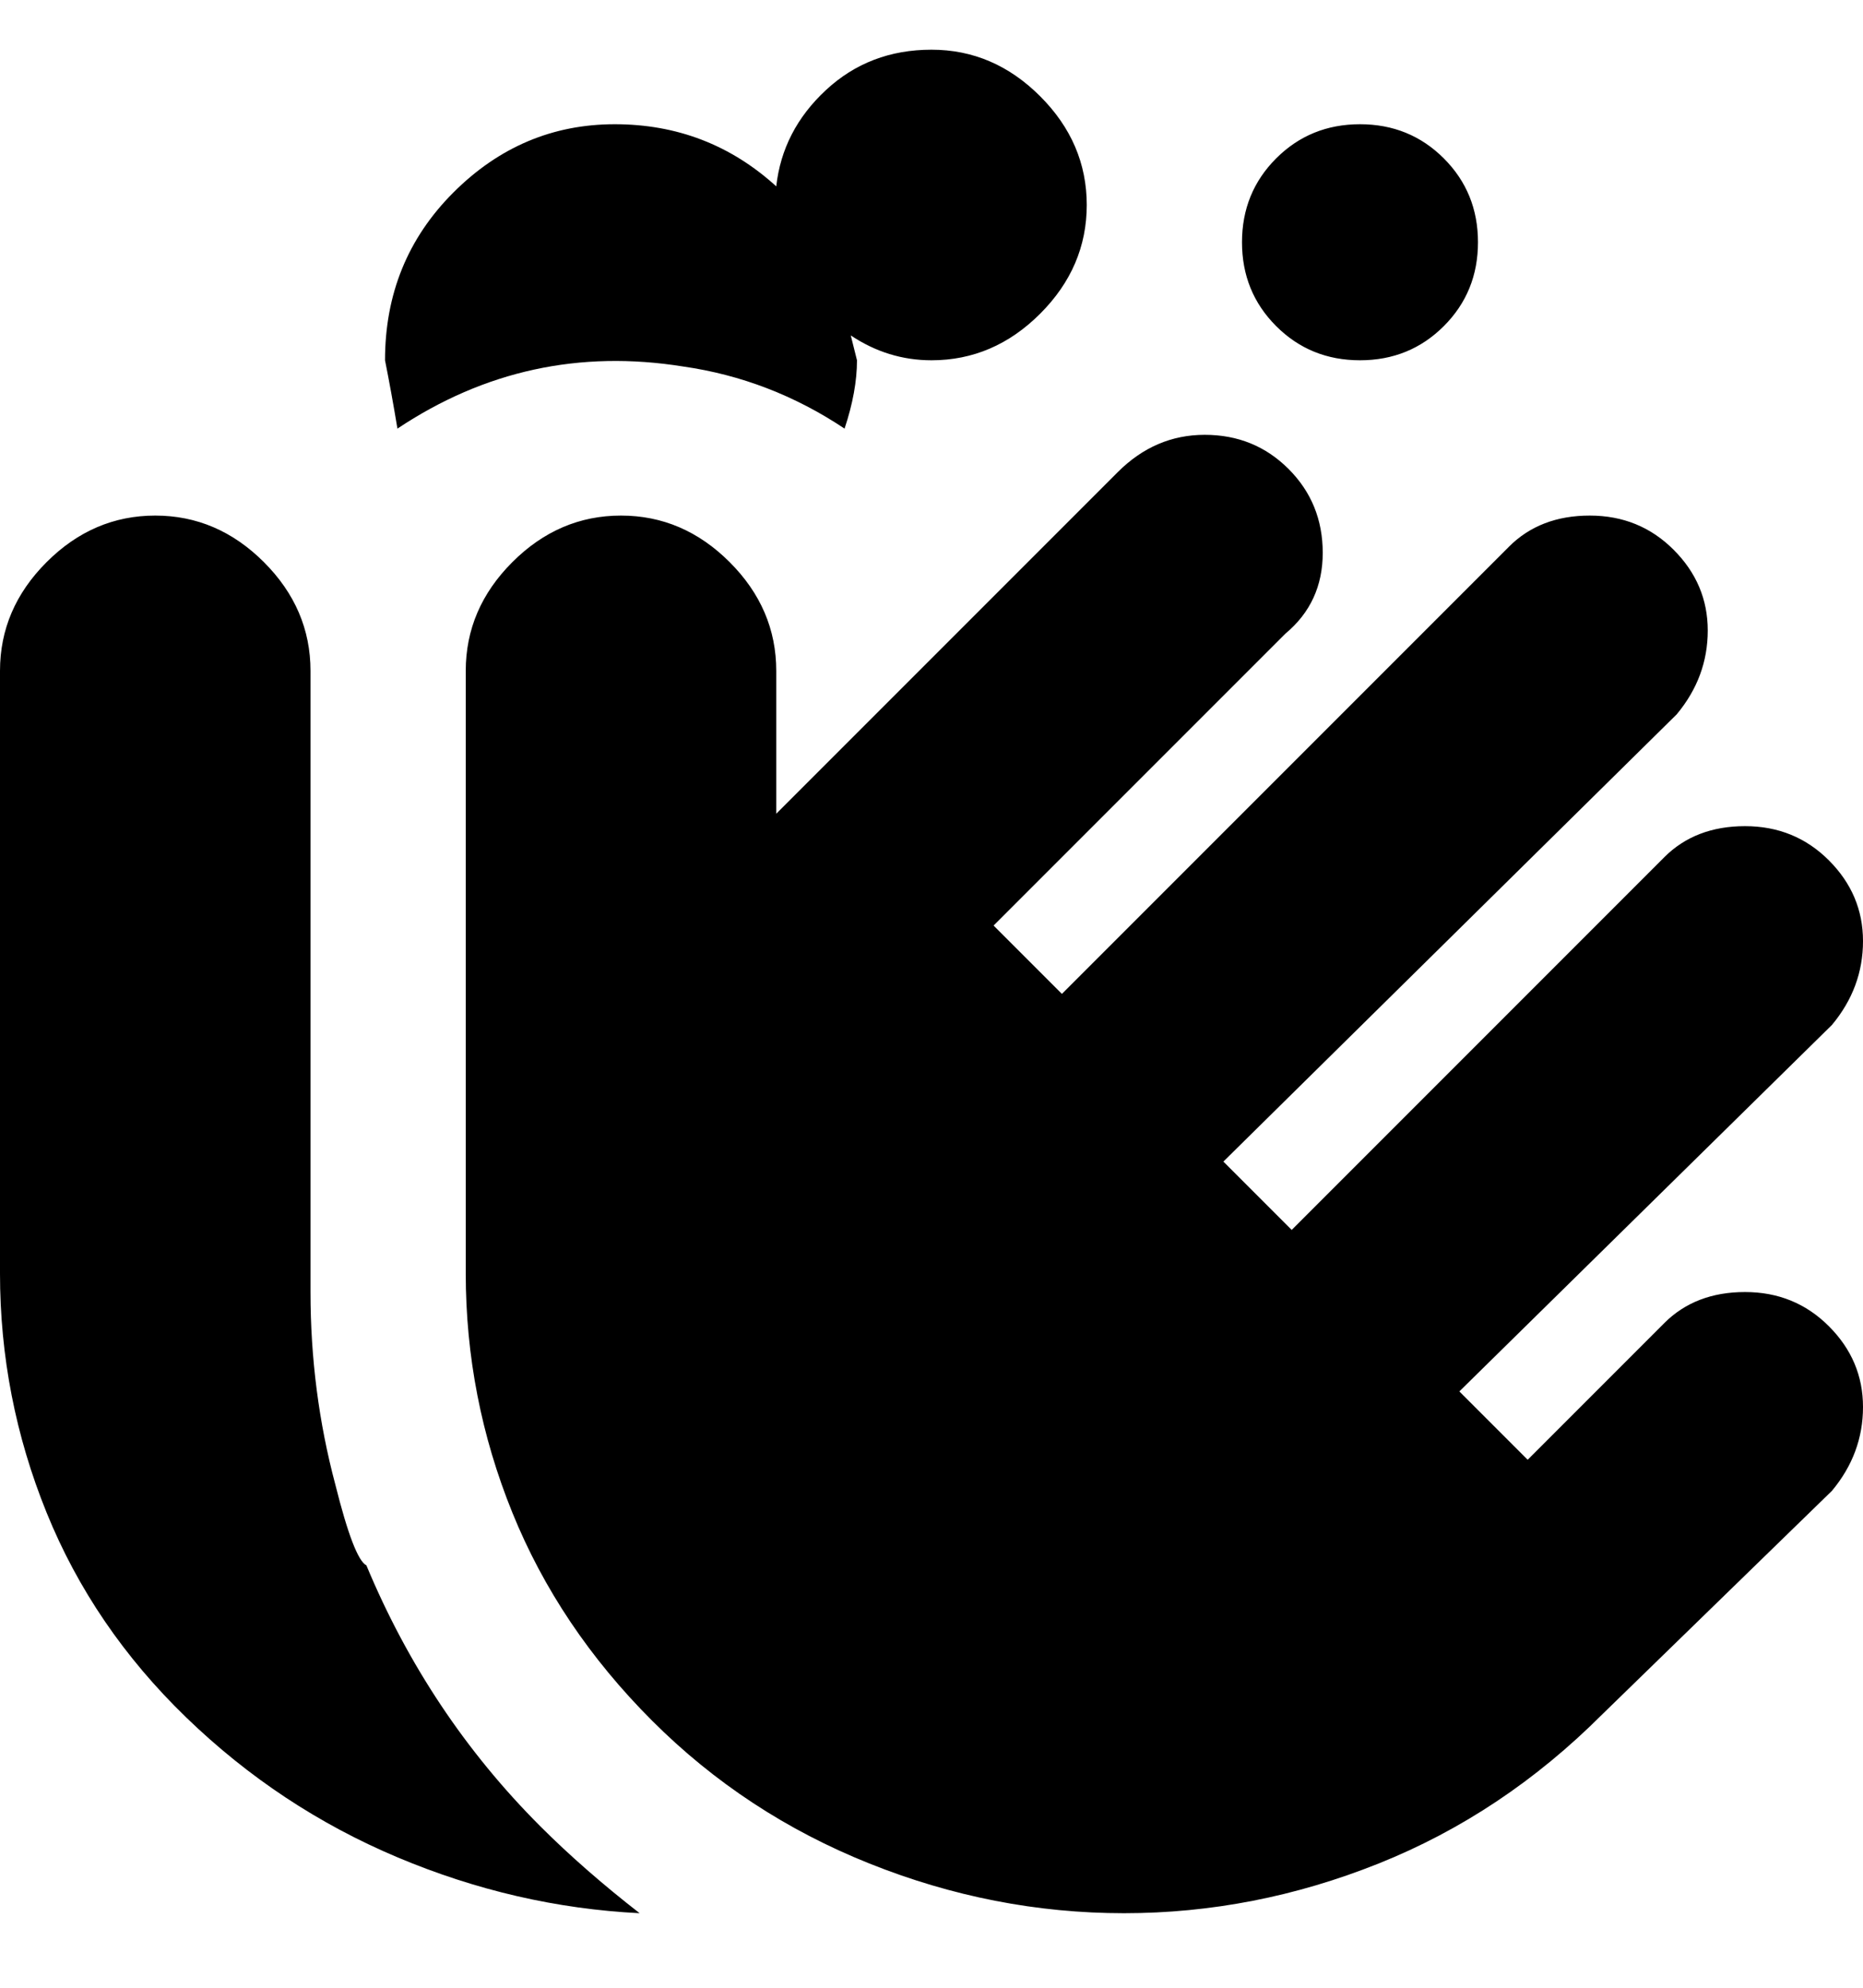 <svg viewBox="0 0 300 320" xmlns="http://www.w3.org/2000/svg"><path d="M200 39q0-8 5.5-13.5T219 20q8 0 13.5 5.5T238 39q0 8-5.5 13.5T219 58q-8 0-13.5-5.5T200 39zm-90 20q14 2 26 10 2-6 2-11l-1-4q6 4 13 4 10 0 17.5-7.5T175 33q0-10-7.5-17.5T150 8q-10 0-17 6.5T125 30q-11-10-26-10T73 31Q62 42 62 58q1 5 2 11 21-14 46-10zm158 154l-22 22-11-11 60-59q5-6 5-13.5t-5.5-13Q289 133 281 133t-13 5l-60 60-11-11 73-72q5-6 5-13.5t-5.5-13Q264 83 256 83t-13 5l-72 72-11-11 47-47q6-5 6-13t-5.5-13.5Q202 70 194 70t-14 6l-55 55v-23q0-10-7.5-17.5T100 83q-10 0-17.5 7.5T75 108v97q0 20 7.5 38.5T105 277q15 15 35 23t41 8q21 0 41-8t36-24l37-36q5-6 5-13.5t-5.5-13Q289 208 281 208t-13 5zM59 252q-2-1-5-13-4-15-4-31V108q0-10-7.5-17.5T25 83q-10 0-17.5 7.5T0 108v97q0 20 7.5 38.5t22.5 33Q45 291 64 299t39 9q-9-7-16-14-18-18-28-42z"/></svg>